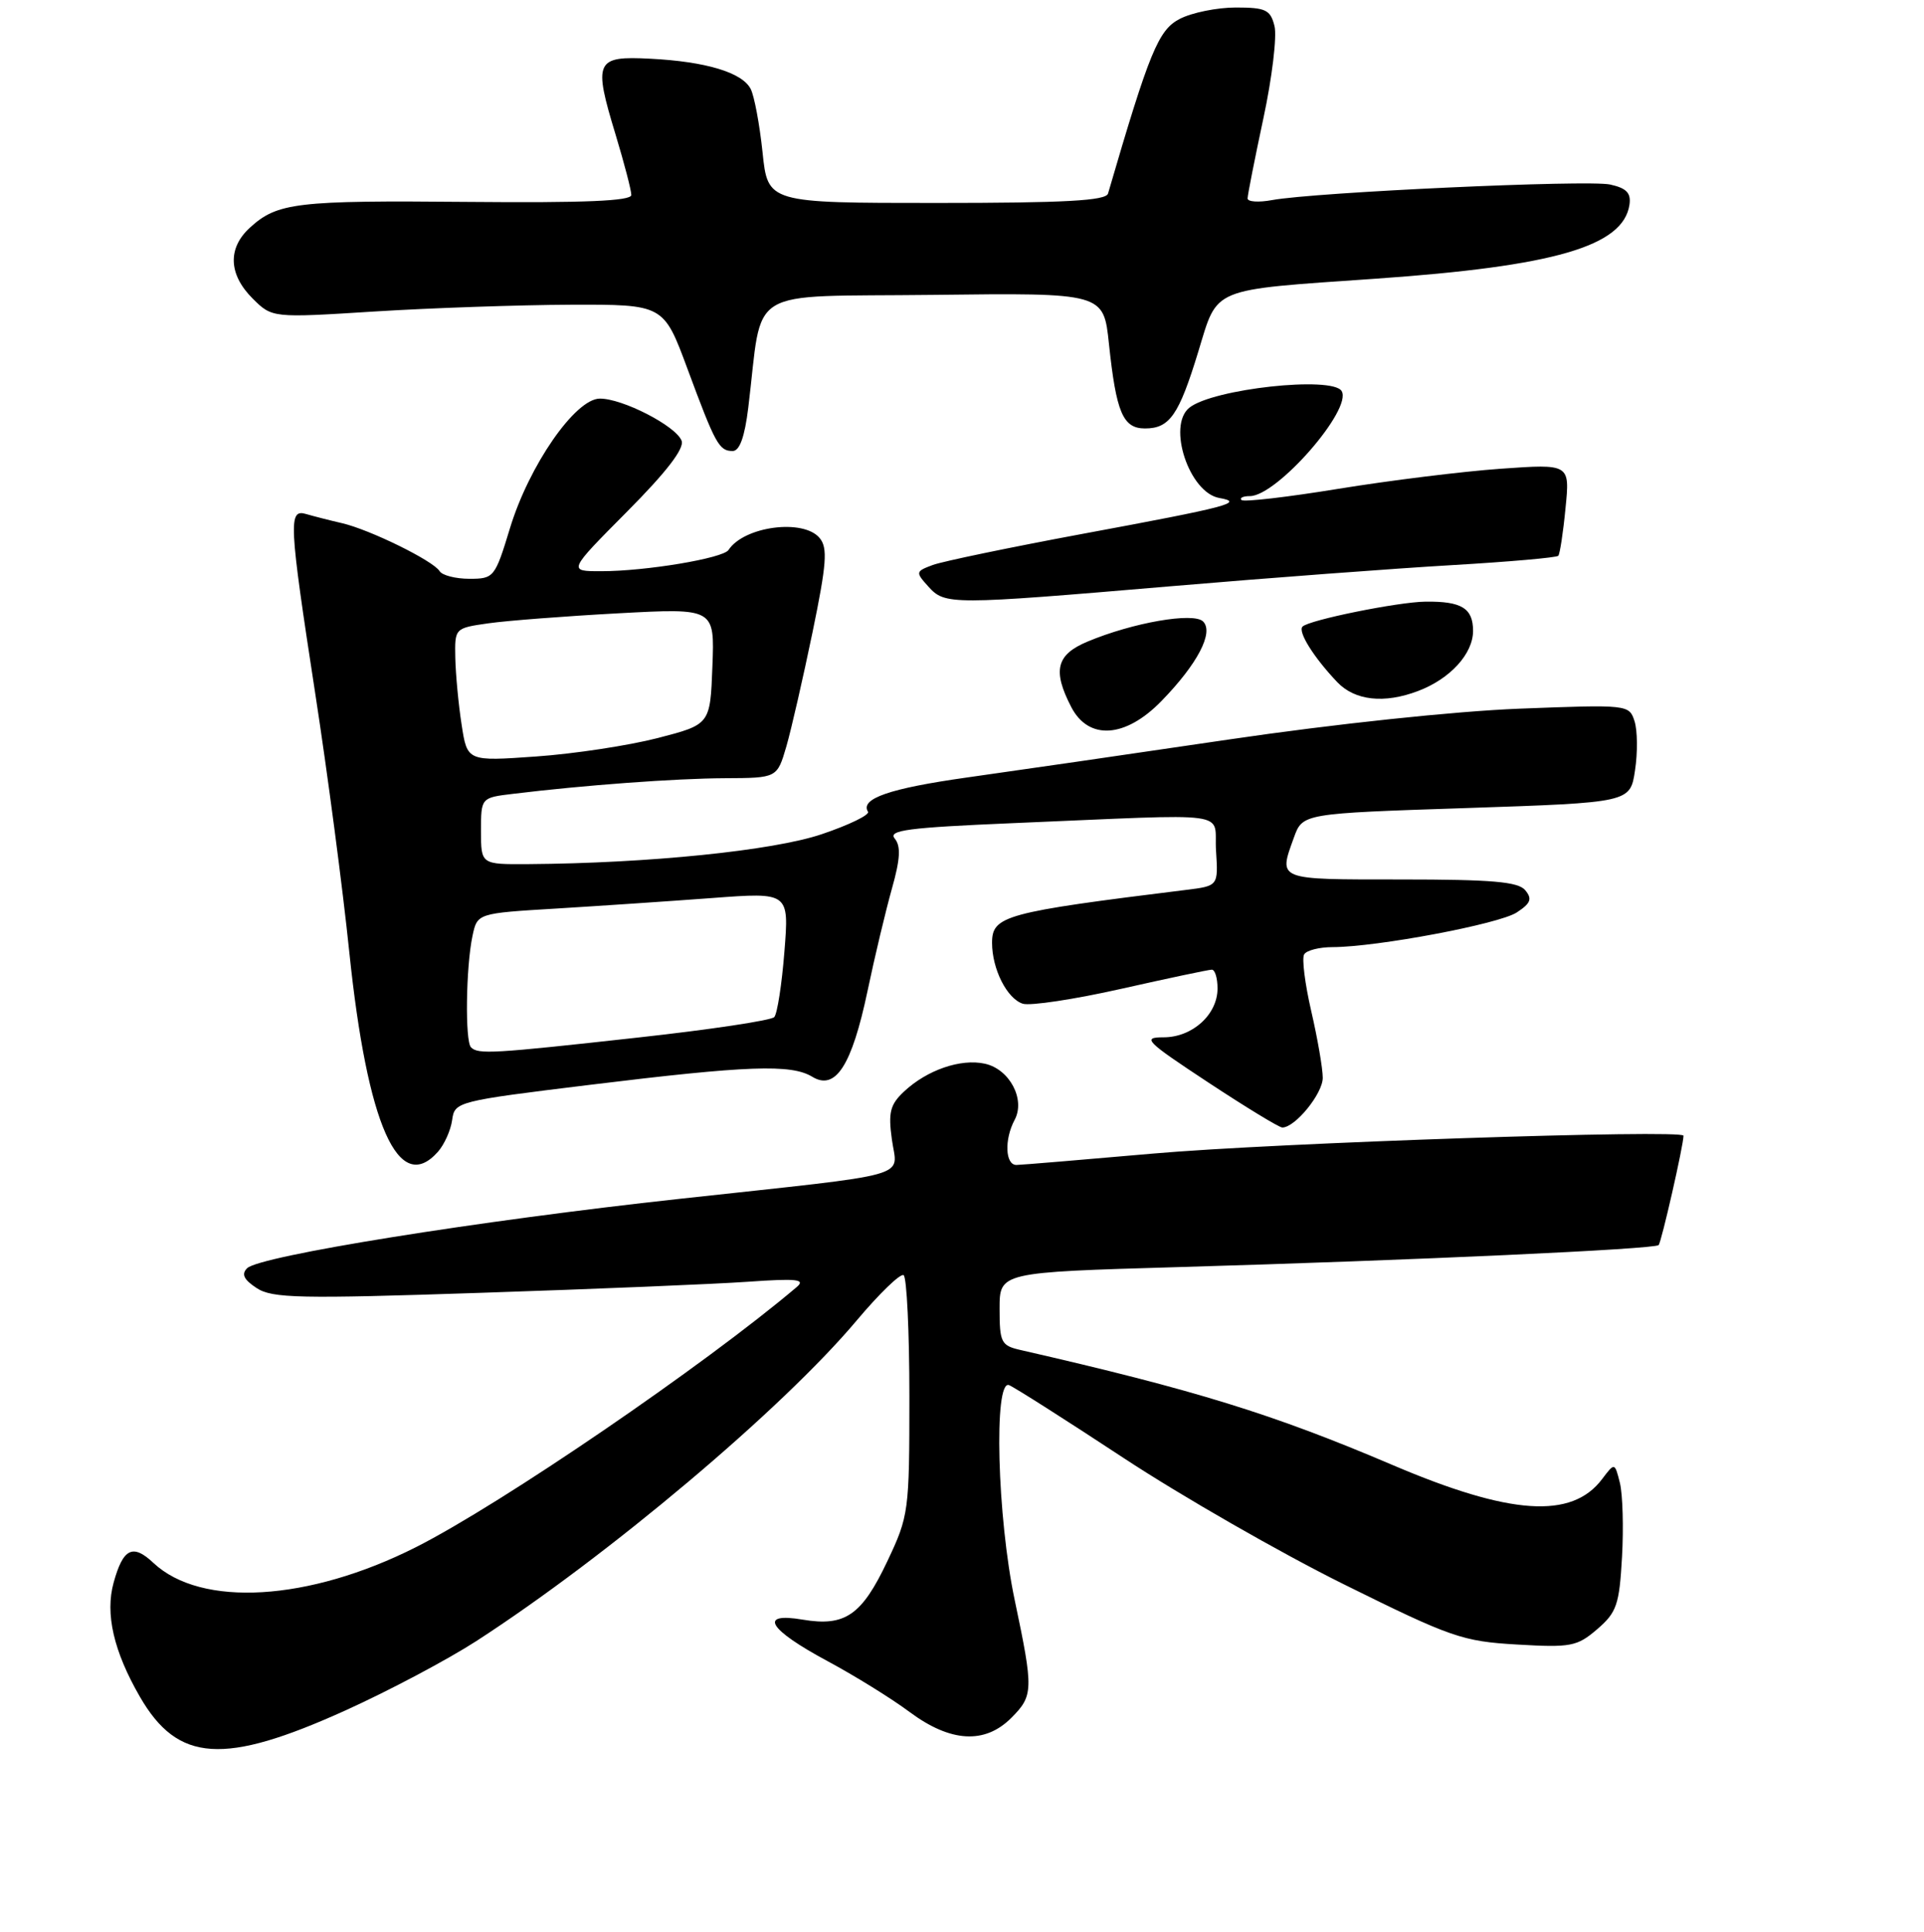 <?xml version="1.0" encoding="UTF-8" standalone="no"?>
<!DOCTYPE svg PUBLIC "-//W3C//DTD SVG 1.1//EN" "http://www.w3.org/Graphics/SVG/1.1/DTD/svg11.dtd" >
<svg xmlns="http://www.w3.org/2000/svg" xmlns:xlink="http://www.w3.org/1999/xlink" version="1.1" viewBox="0 0 256 257">
 <g >
 <path fill="currentColor"
d=" M 45.98 227.54 C 51.75 224.93 59.57 220.78 63.38 218.32 C 80.88 207.00 104.09 187.45 113.98 175.68 C 116.99 172.10 119.80 169.38 120.23 169.64 C 120.65 169.90 121.00 177.18 121.00 185.81 C 121.00 201.07 120.92 201.67 118.08 207.67 C 114.67 214.89 112.45 216.42 106.81 215.47 C 100.84 214.46 102.21 216.75 110.13 221.00 C 113.72 222.93 118.62 225.96 121.02 227.75 C 126.47 231.80 131.02 232.07 134.55 228.55 C 137.51 225.58 137.53 224.83 135.02 212.90 C 132.68 201.85 132.20 183.48 134.26 184.27 C 134.95 184.54 141.81 188.90 149.51 193.97 C 157.20 199.03 170.38 206.59 178.79 210.76 C 193.08 217.84 194.58 218.36 201.84 218.78 C 209.02 219.20 209.84 219.04 212.52 216.74 C 215.12 214.50 215.46 213.49 215.82 207.13 C 216.04 203.23 215.91 198.80 215.54 197.29 C 214.85 194.55 214.85 194.55 213.17 196.77 C 209.13 202.13 200.95 201.58 185.27 194.89 C 169.39 188.12 159.01 184.91 135.75 179.59 C 133.21 179.01 133.00 178.58 133.00 174.11 C 133.00 169.26 133.00 169.26 156.75 168.57 C 188.18 167.66 220.14 166.19 220.69 165.64 C 221.06 165.27 224.00 152.35 224.00 151.09 C 224.00 150.22 169.55 152.04 153.50 153.46 C 144.15 154.28 135.94 154.97 135.25 154.98 C 133.75 155.00 133.61 151.60 135.00 148.99 C 136.47 146.26 134.33 142.23 131.04 141.51 C 127.83 140.80 123.34 142.35 120.29 145.21 C 118.44 146.94 118.17 147.98 118.67 151.59 C 119.38 156.81 122.18 156.02 90.50 159.48 C 63.57 162.41 34.52 167.08 32.88 168.72 C 32.09 169.51 32.44 170.24 34.15 171.36 C 36.22 172.72 39.85 172.80 64.00 171.99 C 79.13 171.49 95.10 170.83 99.50 170.52 C 106.05 170.06 107.23 170.19 106.00 171.23 C 93.74 181.62 66.70 200.09 55.34 205.83 C 41.07 213.03 26.77 213.89 20.41 207.92 C 17.67 205.34 16.38 205.97 15.12 210.54 C 13.97 214.69 15.12 219.68 18.62 225.74 C 23.67 234.47 29.78 234.87 45.98 227.54 Z  M 58.25 153.25 C 59.11 152.29 59.97 150.38 60.16 149.01 C 60.49 146.56 60.77 146.49 78.50 144.32 C 99.50 141.75 105.27 141.54 108.08 143.25 C 111.17 145.13 113.34 141.77 115.43 131.84 C 116.39 127.25 117.86 121.12 118.68 118.20 C 119.79 114.27 119.88 112.56 119.05 111.56 C 118.13 110.45 120.82 110.10 134.72 109.51 C 164.86 108.25 161.45 107.79 161.80 113.18 C 162.10 117.86 162.10 117.86 157.80 118.39 C 133.69 121.37 132.00 121.83 132.00 125.43 C 132.00 128.93 133.99 132.86 136.09 133.53 C 137.07 133.84 142.96 132.95 149.18 131.55 C 155.40 130.15 160.83 129.00 161.24 129.00 C 161.66 129.00 162.00 130.12 162.00 131.50 C 162.00 134.97 158.66 138.00 154.82 138.00 C 151.92 138.00 152.42 138.50 160.76 144.00 C 165.77 147.30 170.20 150.00 170.62 150.00 C 172.33 150.00 176.00 145.49 176.00 143.39 C 176.00 142.14 175.31 138.15 174.47 134.52 C 173.63 130.89 173.20 127.48 173.53 126.96 C 173.85 126.43 175.55 126.00 177.31 126.00 C 183.19 125.99 199.46 122.93 201.81 121.39 C 203.68 120.17 203.90 119.58 202.94 118.43 C 202.01 117.30 198.51 117.00 186.38 117.00 C 169.78 117.00 170.10 117.13 172.16 111.43 C 173.32 108.22 173.32 108.22 195.12 107.50 C 216.91 106.77 216.91 106.77 217.55 102.48 C 217.91 100.13 217.88 97.19 217.49 95.96 C 216.78 93.74 216.65 93.72 202.14 94.28 C 193.56 94.62 177.56 96.31 163.50 98.38 C 150.30 100.33 134.60 102.60 128.62 103.44 C 118.36 104.89 114.42 106.25 115.49 107.99 C 115.75 108.40 112.98 109.75 109.33 110.98 C 102.88 113.16 86.33 114.85 70.25 114.96 C 64.00 115.00 64.00 115.00 64.00 110.56 C 64.00 106.12 64.00 106.12 68.25 105.61 C 77.74 104.45 89.89 103.56 96.45 103.53 C 103.40 103.50 103.40 103.50 104.63 99.30 C 105.30 96.98 106.86 90.15 108.11 84.12 C 109.99 75.01 110.15 72.89 109.06 71.58 C 106.90 68.97 99.00 70.01 96.93 73.17 C 96.20 74.27 85.94 75.99 80.02 75.99 C 75.55 76.00 75.55 76.00 83.41 68.09 C 88.68 62.79 91.09 59.66 90.69 58.63 C 89.93 56.66 82.79 52.99 79.79 53.03 C 76.53 53.07 70.40 61.92 67.86 70.25 C 65.86 76.83 65.72 77.00 62.46 77.00 C 60.62 77.00 58.83 76.54 58.49 75.98 C 57.63 74.59 49.19 70.45 45.50 69.60 C 43.85 69.22 41.71 68.67 40.75 68.39 C 38.35 67.67 38.43 69.42 41.95 92.30 C 43.58 102.86 45.62 118.34 46.48 126.71 C 48.87 149.68 53.04 159.09 58.25 153.25 Z  M 154.55 93.25 C 159.34 88.33 161.53 84.13 160.08 82.68 C 158.82 81.42 150.75 82.82 144.69 85.36 C 140.55 87.09 140.02 89.20 142.53 94.05 C 144.84 98.52 149.74 98.20 154.55 93.25 Z  M 188.68 91.93 C 192.95 90.32 196.00 86.98 196.00 83.93 C 196.00 80.92 194.48 79.98 189.67 80.04 C 186.04 80.08 174.18 82.48 173.31 83.36 C 172.65 84.02 174.79 87.45 177.93 90.75 C 180.28 93.21 184.18 93.64 188.68 91.93 Z  M 155.81 77.99 C 168.84 76.88 185.68 75.62 193.23 75.18 C 200.78 74.74 207.13 74.18 207.34 73.94 C 207.55 73.70 207.99 70.85 208.30 67.61 C 208.89 61.71 208.89 61.71 199.67 62.36 C 194.60 62.72 184.89 63.92 178.08 65.03 C 171.28 66.14 165.48 66.81 165.19 66.52 C 164.90 66.24 165.40 66.00 166.30 66.00 C 169.90 66.00 180.00 54.43 178.51 52.02 C 177.26 49.99 161.37 51.73 158.25 54.24 C 155.27 56.63 158.23 65.55 162.24 66.25 C 165.65 66.85 163.49 67.42 144.00 71.03 C 134.38 72.82 125.43 74.68 124.12 75.16 C 121.81 76.02 121.80 76.12 123.52 78.03 C 125.75 80.49 126.39 80.49 155.81 77.99 Z  M 99.56 54.25 C 101.58 37.81 98.75 39.53 124.18 39.23 C 146.84 38.96 146.84 38.96 147.55 45.73 C 148.52 54.89 149.41 57.00 152.35 57.00 C 155.63 57.00 156.86 55.23 159.44 46.78 C 162.08 38.13 160.88 38.62 183.00 37.08 C 206.85 35.42 215.98 32.76 216.81 27.24 C 217.04 25.68 216.42 25.03 214.24 24.55 C 211.26 23.90 174.94 25.57 169.25 26.62 C 167.46 26.95 166.00 26.85 166.00 26.40 C 166.00 25.94 166.95 21.15 168.10 15.75 C 169.26 10.36 169.92 4.83 169.58 3.47 C 169.04 1.30 168.42 1.00 164.43 1.00 C 161.94 1.00 158.59 1.68 156.98 2.51 C 154.13 3.98 152.94 6.87 147.43 25.75 C 147.15 26.70 141.71 27.00 124.61 27.00 C 102.16 27.00 102.16 27.00 101.46 20.25 C 101.07 16.54 100.36 12.75 99.88 11.83 C 98.75 9.64 93.93 8.19 86.52 7.81 C 79.22 7.43 78.92 8.09 81.92 17.95 C 83.06 21.72 84.00 25.32 84.00 25.94 C 84.00 26.74 77.81 27.00 62.25 26.86 C 39.43 26.65 36.90 26.95 33.25 30.29 C 30.27 33.01 30.40 36.50 33.60 39.70 C 36.21 42.30 36.21 42.30 49.85 41.44 C 57.36 40.97 69.08 40.57 75.90 40.54 C 88.30 40.50 88.30 40.50 91.47 49.06 C 95.20 59.13 95.68 60.00 97.49 60.00 C 98.41 60.00 99.09 58.11 99.56 54.25 Z  M 62.67 139.33 C 61.86 138.52 61.99 128.64 62.87 124.50 C 63.51 121.50 63.51 121.50 74.01 120.87 C 79.78 120.52 89.11 119.89 94.75 119.47 C 105.00 118.70 105.00 118.70 104.37 126.60 C 104.03 130.94 103.42 134.86 103.02 135.31 C 102.62 135.75 94.46 136.98 84.89 138.03 C 65.50 140.18 63.62 140.29 62.67 139.33 Z  M 61.42 96.40 C 61.00 93.70 60.63 89.71 60.58 87.53 C 60.50 83.57 60.51 83.56 65.00 82.92 C 67.47 82.57 75.26 81.97 82.29 81.59 C 95.09 80.90 95.09 80.90 94.79 88.64 C 94.50 96.38 94.50 96.38 87.50 98.19 C 83.65 99.18 76.37 100.29 71.33 100.64 C 62.17 101.29 62.17 101.29 61.42 96.40 Z "/>
</g>
</svg>